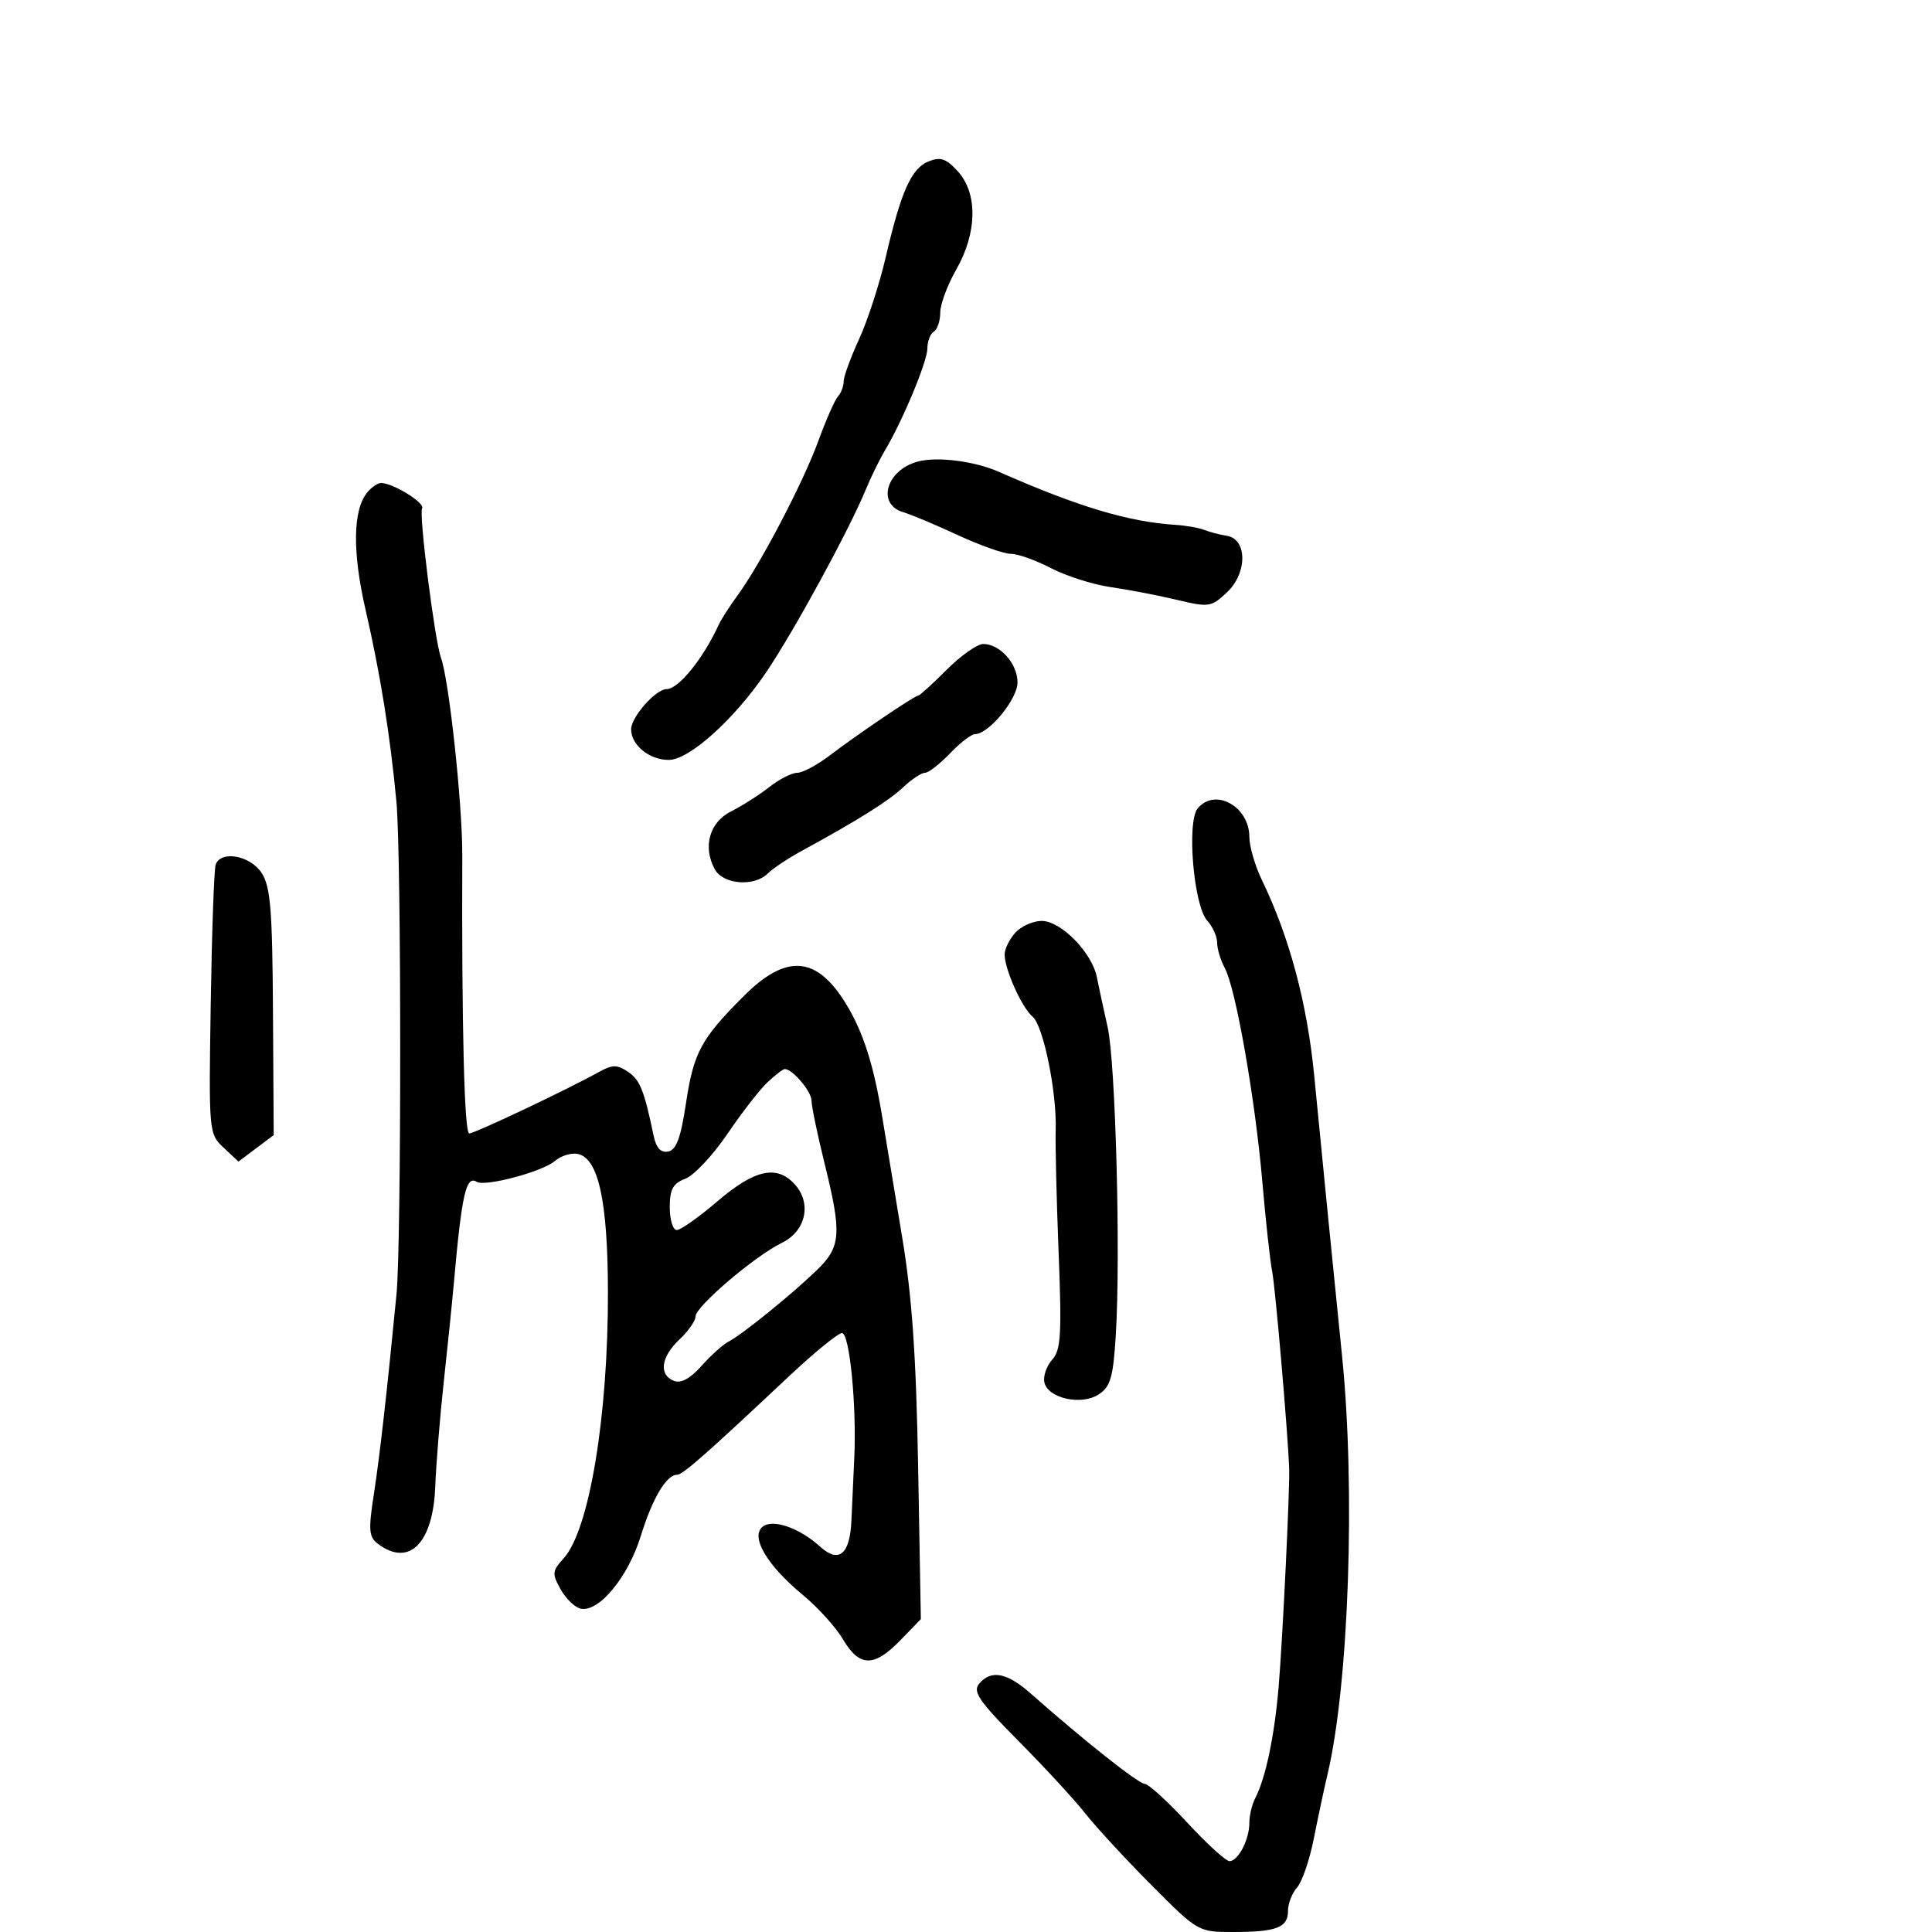 <svg xmlns="http://www.w3.org/2000/svg" width="300" height="300" viewBox="0 0 300 300" version="1.1">
  <defs/>
  <path d="M57.033,76.461 C57.699,75.657 58.662,75 59.172,75 C61.02,75 66.052,78.107 65.542,78.933 C65.018,79.78 67.507,99.5 68.468,102.114 C69.72,105.519 71.811,124.883 71.782,132.791 C71.682,159.284 72.1,176 72.862,176 C73.713,176 88.167,169.152 92.991,166.464 C95.073,165.303 95.81,165.294 97.488,166.408 C99.365,167.654 100.023,169.286 101.486,176.316 C101.89,178.259 102.594,179.032 103.755,178.809 C105.015,178.566 105.706,176.702 106.505,171.394 C107.702,163.431 108.836,161.322 115.496,154.662 C122.078,148.08 126.765,148.415 131.315,155.793 C134.015,160.172 135.655,165.277 137.003,173.5 C137.544,176.8 138.924,185.125 140.069,192 C141.623,201.322 142.259,210.464 142.571,227.957 L142.99,251.415 L139.799,254.707 C135.725,258.911 133.45,258.877 130.913,254.577 C129.802,252.694 127.004,249.595 124.696,247.69 C119.13,243.097 116.497,238.663 118.399,237.084 C119.954,235.793 124.104,237.222 127.36,240.169 C130.26,242.796 131.974,241.372 132.206,236.143 C132.32,233.589 132.519,229.25 132.648,226.5 C133.034,218.3 131.929,207 130.74,207 C130.141,207 126.42,210.038 122.47,213.75 C109.688,225.764 106.013,229 105.154,229 C103.476,229 101.324,232.62 99.506,238.5 C97.536,244.871 93.03,250.345 90.204,249.801 C89.305,249.628 87.893,248.282 87.068,246.811 C85.69,244.357 85.728,243.958 87.533,241.965 C91.513,237.571 94.446,219.861 94.4,200.5 C94.367,186.395 92.905,179.798 89.676,179.176 C88.672,178.983 87.097,179.476 86.176,180.271 C84.242,181.941 75.323,184.318 74.018,183.511 C72.356,182.484 71.697,185.437 70.45,199.5 C70.205,202.25 69.515,209 68.915,214.5 C68.315,220 67.718,227.337 67.588,230.804 C67.257,239.629 63.544,243.373 58.716,239.75 C57.268,238.663 57.182,237.65 58.055,232 C58.964,226.119 60.081,216.258 61.567,201 C62.341,193.057 62.333,132.774 61.557,124.5 C60.591,114.193 59.052,104.614 56.771,94.712 C54.695,85.697 54.788,79.165 57.033,76.461 Z M185.979,125.525 C188.678,122.273 194,125.221 194,129.967 C194,131.429 194.879,134.443 195.952,136.665 C200.233,145.525 202.968,155.751 204.067,167 C205.911,185.877 206.686,193.681 208.398,210.59 C210.497,231.322 209.446,261.556 206.14,275.5 C205.619,277.7 204.66,282.2 204.009,285.5 C203.357,288.8 202.189,292.21 201.412,293.079 C200.636,293.947 200,295.586 200,296.722 C200,299.321 198.226,300 191.439,300 C186.066,300 186.011,299.968 178.771,292.693 C174.772,288.674 170.15,283.667 168.5,281.565 C166.85,279.464 162.193,274.414 158.152,270.343 C152.059,264.205 151.013,262.69 152.025,261.47 C153.887,259.226 156.355,259.697 160.099,263.01 C168.23,270.206 176.805,277 177.755,277 C178.321,277 181.284,279.7 184.34,283 C187.395,286.3 190.352,289 190.912,289 C192.262,289 194,285.652 194,283.052 C194,281.909 194.406,280.191 194.903,279.236 C196.52,276.124 197.886,269.649 198.54,262 C199.155,254.79 200.302,231.1 200.185,228 C199.973,222.398 198.036,199.952 197.552,197.5 C197.226,195.85 196.534,189.55 196.014,183.5 C194.911,170.672 191.886,153.452 190.185,150.316 C189.533,149.114 189,147.35 189,146.394 C189,145.439 188.303,143.888 187.452,142.947 C185.346,140.62 184.247,127.612 185.979,125.525 Z M144.206,25.056 C146.058,24.319 146.933,24.622 148.75,26.628 C151.844,30.043 151.738,36.167 148.488,41.852 C147.12,44.246 146,47.257 146,48.543 C146,49.829 145.55,51.16 145,51.5 C144.45,51.84 144,53.019 144,54.121 C144,56.133 140.164,65.337 137.382,70 C136.562,71.375 135.242,74.075 134.449,76 C131.859,82.284 123.323,97.95 119.004,104.344 C114.047,111.682 107.031,118 103.839,118 C100.826,118 98,115.698 98,113.243 C98,111.339 101.836,107 103.519,107 C105.368,107 109.196,102.268 111.609,97 C111.987,96.175 113.286,94.15 114.495,92.5 C118.077,87.615 124.708,74.948 127.059,68.5 C128.263,65.2 129.641,62.072 130.123,61.55 C130.606,61.027 131,59.987 131,59.238 C131,58.489 132.075,55.542 133.388,52.688 C134.702,49.835 136.561,44.125 137.52,40 C139.914,29.706 141.515,26.126 144.206,25.056 Z M157.655,144.829 C158.565,143.823 160.41,143 161.754,143 C164.747,143 169.556,147.903 170.319,151.731 C170.622,153.254 171.376,156.75 171.994,159.5 C173.231,165 174.025,194.989 173.261,207.3 C172.851,213.897 172.442,215.32 170.607,216.522 C167.885,218.305 162.646,217.115 162.162,214.604 C161.977,213.64 162.532,212.069 163.397,211.114 C164.738,209.632 164.882,207.181 164.38,194.438 C164.056,186.222 163.852,177.7 163.926,175.5 C164.123,169.635 162.01,159.253 160.335,157.863 C158.68,156.489 156,150.52 156,148.207 C156,147.355 156.745,145.835 157.655,144.829 Z M142.5,71.675 C145.518,70.86 151.305,71.59 155.108,73.266 C167.395,78.681 175.245,81.04 182.5,81.498 C184.15,81.603 186.175,81.957 187,82.285 C187.825,82.614 189.4,83.025 190.5,83.2 C193.693,83.705 193.709,88.986 190.527,91.975 C188.074,94.28 187.727,94.331 182.73,93.139 C179.853,92.453 175.243,91.567 172.484,91.169 C169.726,90.772 165.549,89.446 163.204,88.223 C160.858,87 158.053,86 156.972,86 C155.89,86 152.192,84.695 148.753,83.099 C145.314,81.503 141.488,79.898 140.25,79.532 C136.089,78.299 137.607,72.996 142.5,71.675 Z M147,104 C149.2,101.8 151.752,100 152.671,100 C155.283,100 158,103.043 158,105.968 C158,108.568 153.525,114 151.382,114 C150.828,114 149.081,115.35 147.5,117 C145.919,118.65 144.177,120 143.627,120 C143.078,120 141.553,121.013 140.239,122.25 C137.962,124.393 133.243,127.354 124.563,132.085 C122.397,133.266 120.003,134.855 119.241,135.616 C117.112,137.745 112.26,137.354 110.974,134.951 C109.09,131.43 110.178,127.661 113.567,125.966 C115.254,125.123 117.902,123.435 119.452,122.216 C121.002,120.997 122.954,120 123.79,120 C124.627,120 126.9,118.788 128.842,117.307 C133.149,114.022 142.051,108 142.6,108 C142.82,108 144.8,106.2 147,104 Z M119.218,168.012 C118.03,169.118 115.213,172.742 112.957,176.064 C110.7,179.387 107.762,182.52 106.427,183.028 C104.491,183.764 104,184.664 104,187.475 C104,189.414 104.491,191 105.091,191 C105.69,191 108.551,188.975 111.448,186.5 C117.209,181.578 120.638,180.837 123.42,183.912 C126.091,186.863 125.127,191.189 121.396,192.997 C117.221,195.019 108,202.881 108,204.419 C108,205.097 106.875,206.708 105.5,208 C102.625,210.701 102.256,213.5 104.654,214.421 C105.748,214.841 107.186,214.063 108.904,212.122 C110.332,210.509 112.222,208.809 113.104,208.344 C115.264,207.208 122.661,201.231 126.712,197.35 C130.617,193.609 130.764,191.688 128,180.5 C126.913,176.1 126.018,171.782 126.012,170.905 C126.001,169.47 123.064,166 121.86,166 C121.594,166 120.406,166.905 119.218,168.012 Z M33.489,134.25 C34.292,132.011 38.844,132.832 40.615,135.535 C42.005,137.657 42.294,141.183 42.388,157.164 L42.5,176.259 L39.762,178.315 L37.025,180.372 L34.716,178.203 C32.429,176.054 32.41,175.838 32.724,155.767 C32.898,144.62 33.243,134.938 33.489,134.25 Z"/>
</svg>

